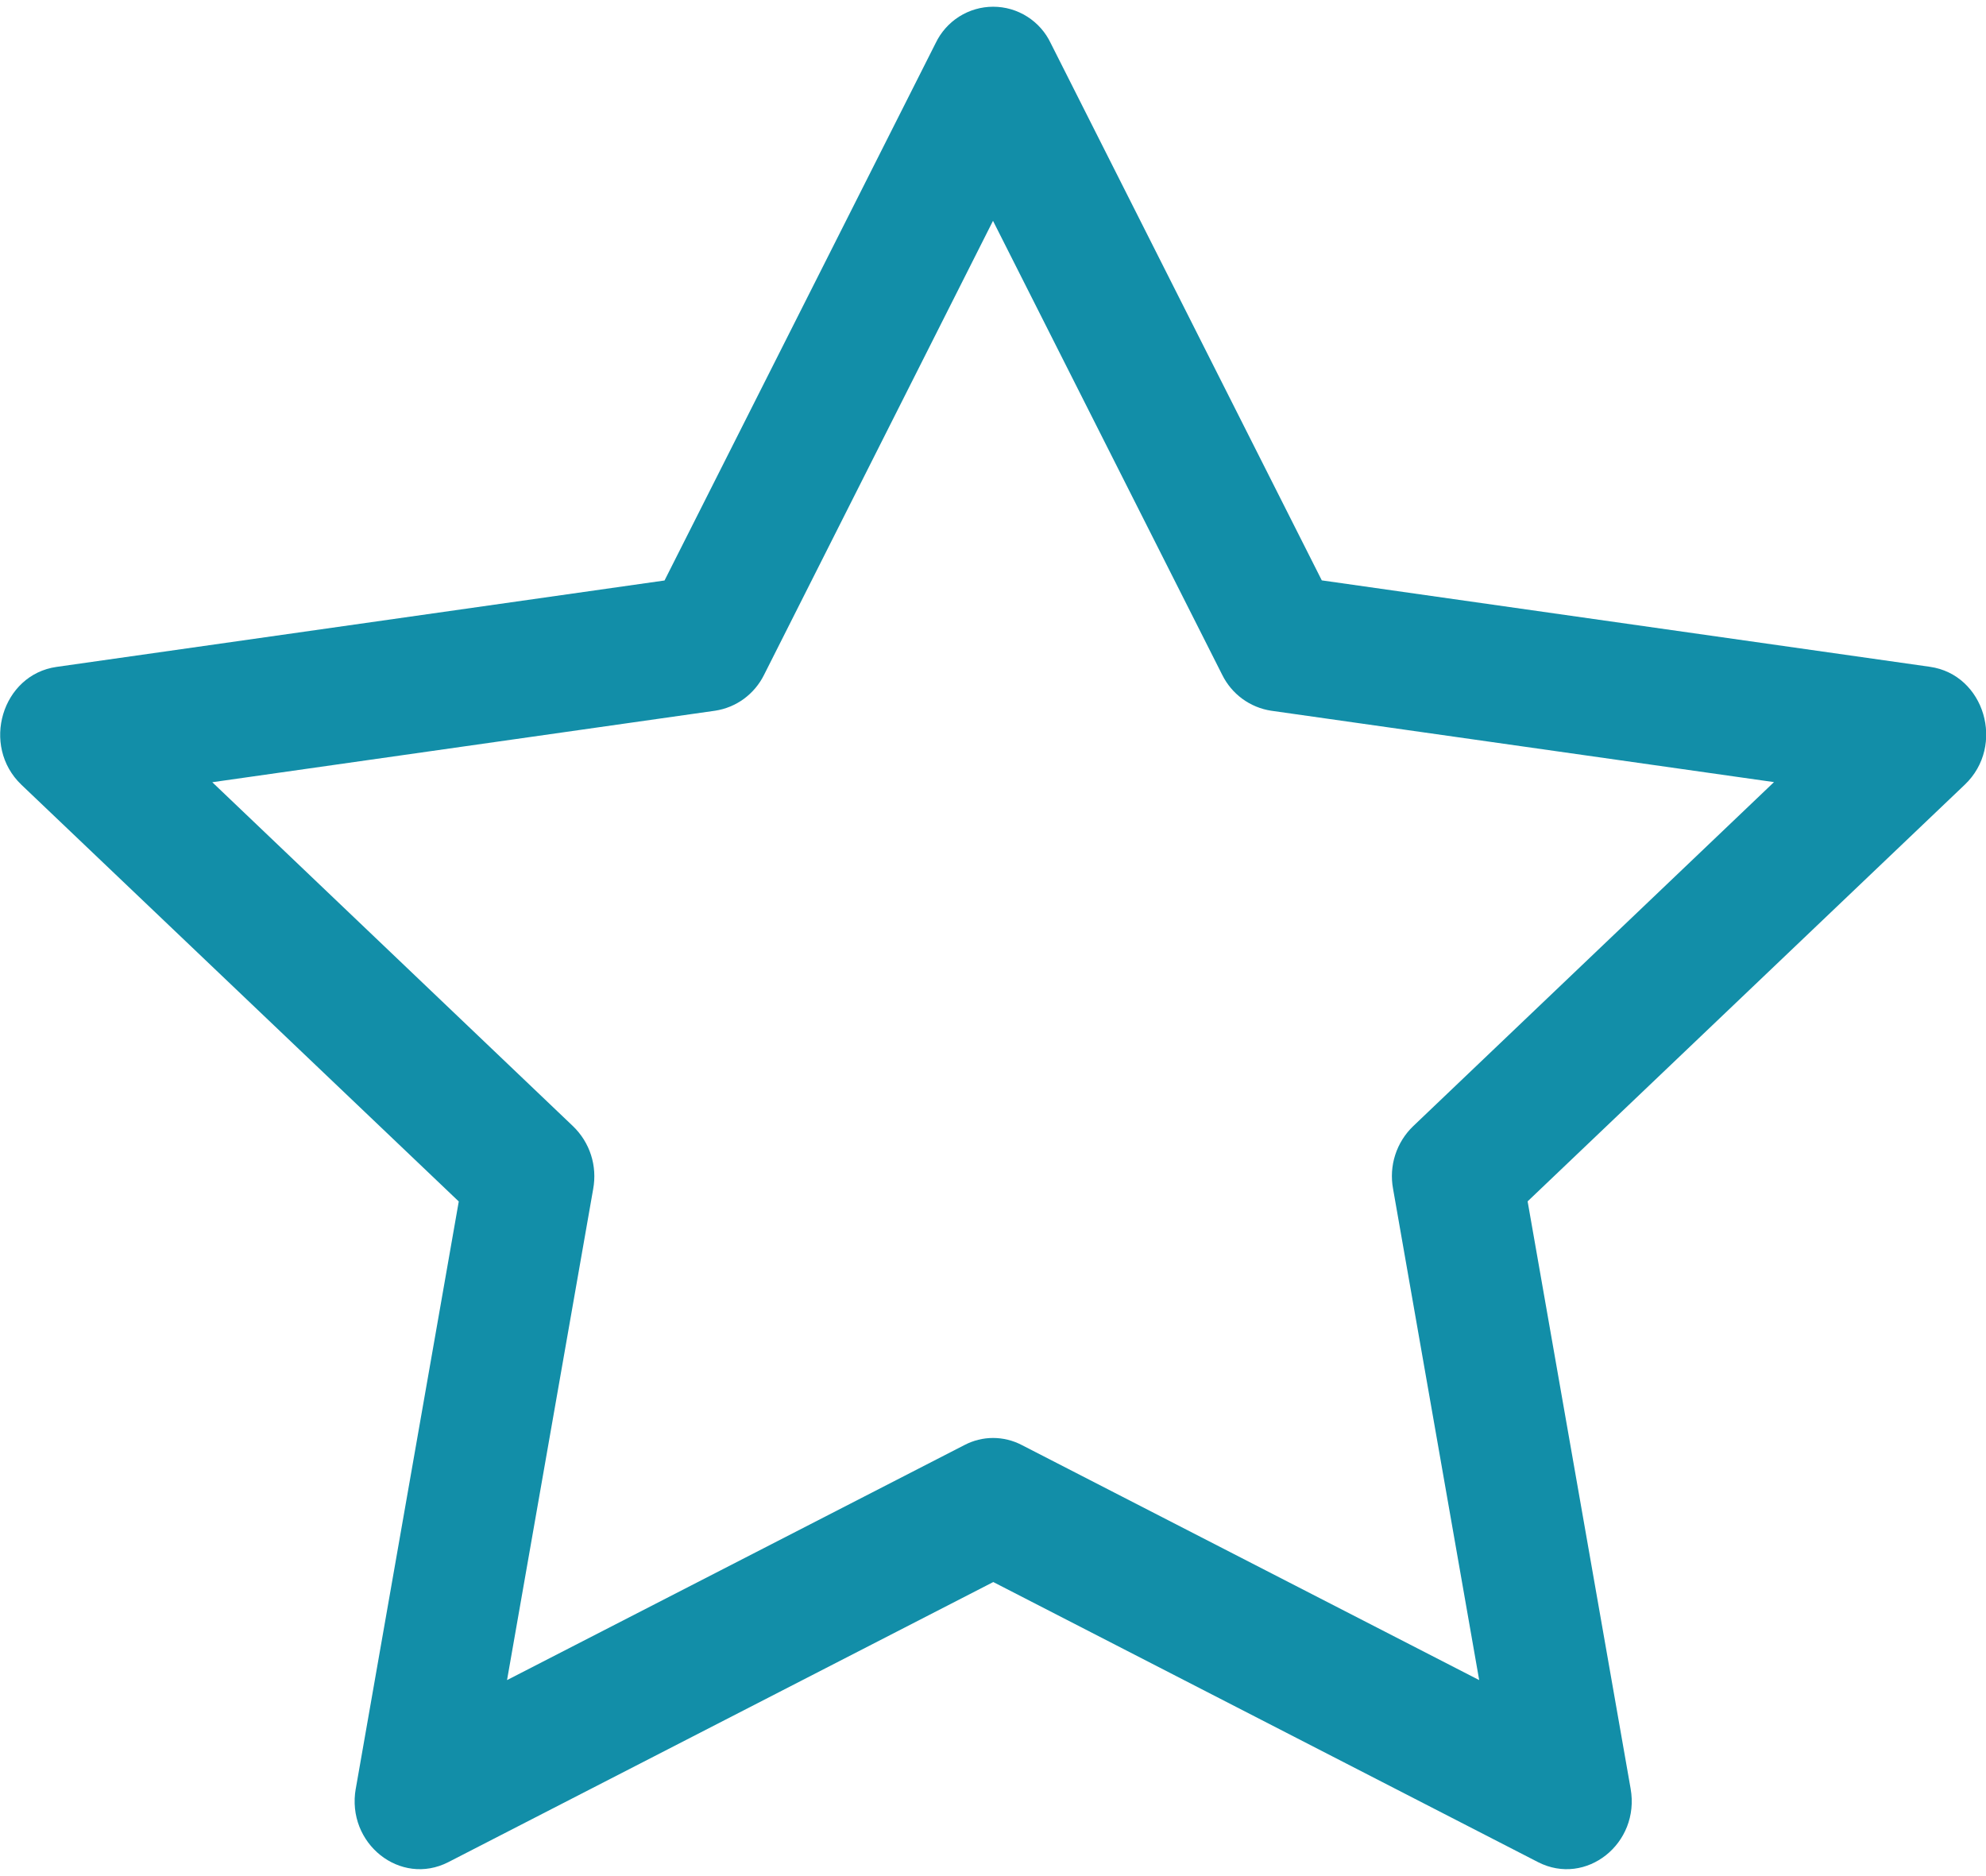 <svg width="36" height="34" viewBox="0 0 36 34" fill="none" xmlns="http://www.w3.org/2000/svg">
<path d="M6.449 32.413C6.273 33.411 7.259 34.192 8.127 33.747L18.005 28.671L27.88 33.747C28.748 34.192 29.734 33.411 29.558 32.415L27.691 21.772L35.615 14.221C36.358 13.515 35.975 12.223 34.981 12.084L23.96 10.518L19.046 0.782C18.953 0.585 18.805 0.418 18.62 0.301C18.436 0.184 18.222 0.122 18.003 0.122C17.785 0.122 17.571 0.184 17.386 0.301C17.202 0.418 17.054 0.585 16.96 0.782L12.046 10.52L1.026 12.086C0.034 12.226 -0.351 13.517 0.389 14.223L8.316 21.774L6.449 32.417V32.413ZM17.485 26.187L9.191 30.448L10.753 21.545C10.79 21.34 10.777 21.129 10.713 20.931C10.649 20.732 10.536 20.553 10.386 20.409L3.848 14.176L12.964 12.88C13.153 12.851 13.332 12.777 13.486 12.664C13.639 12.551 13.764 12.403 13.849 12.232L18 4.002L22.156 12.232C22.241 12.403 22.365 12.551 22.519 12.664C22.673 12.777 22.852 12.851 23.04 12.88L32.157 14.174L25.619 20.407C25.468 20.551 25.355 20.731 25.291 20.93C25.227 21.128 25.214 21.34 25.252 21.545L26.813 30.448L18.52 26.187C18.36 26.104 18.182 26.06 18.001 26.06C17.821 26.06 17.645 26.104 17.485 26.187Z" fill="#128EA8"/>
</svg>

